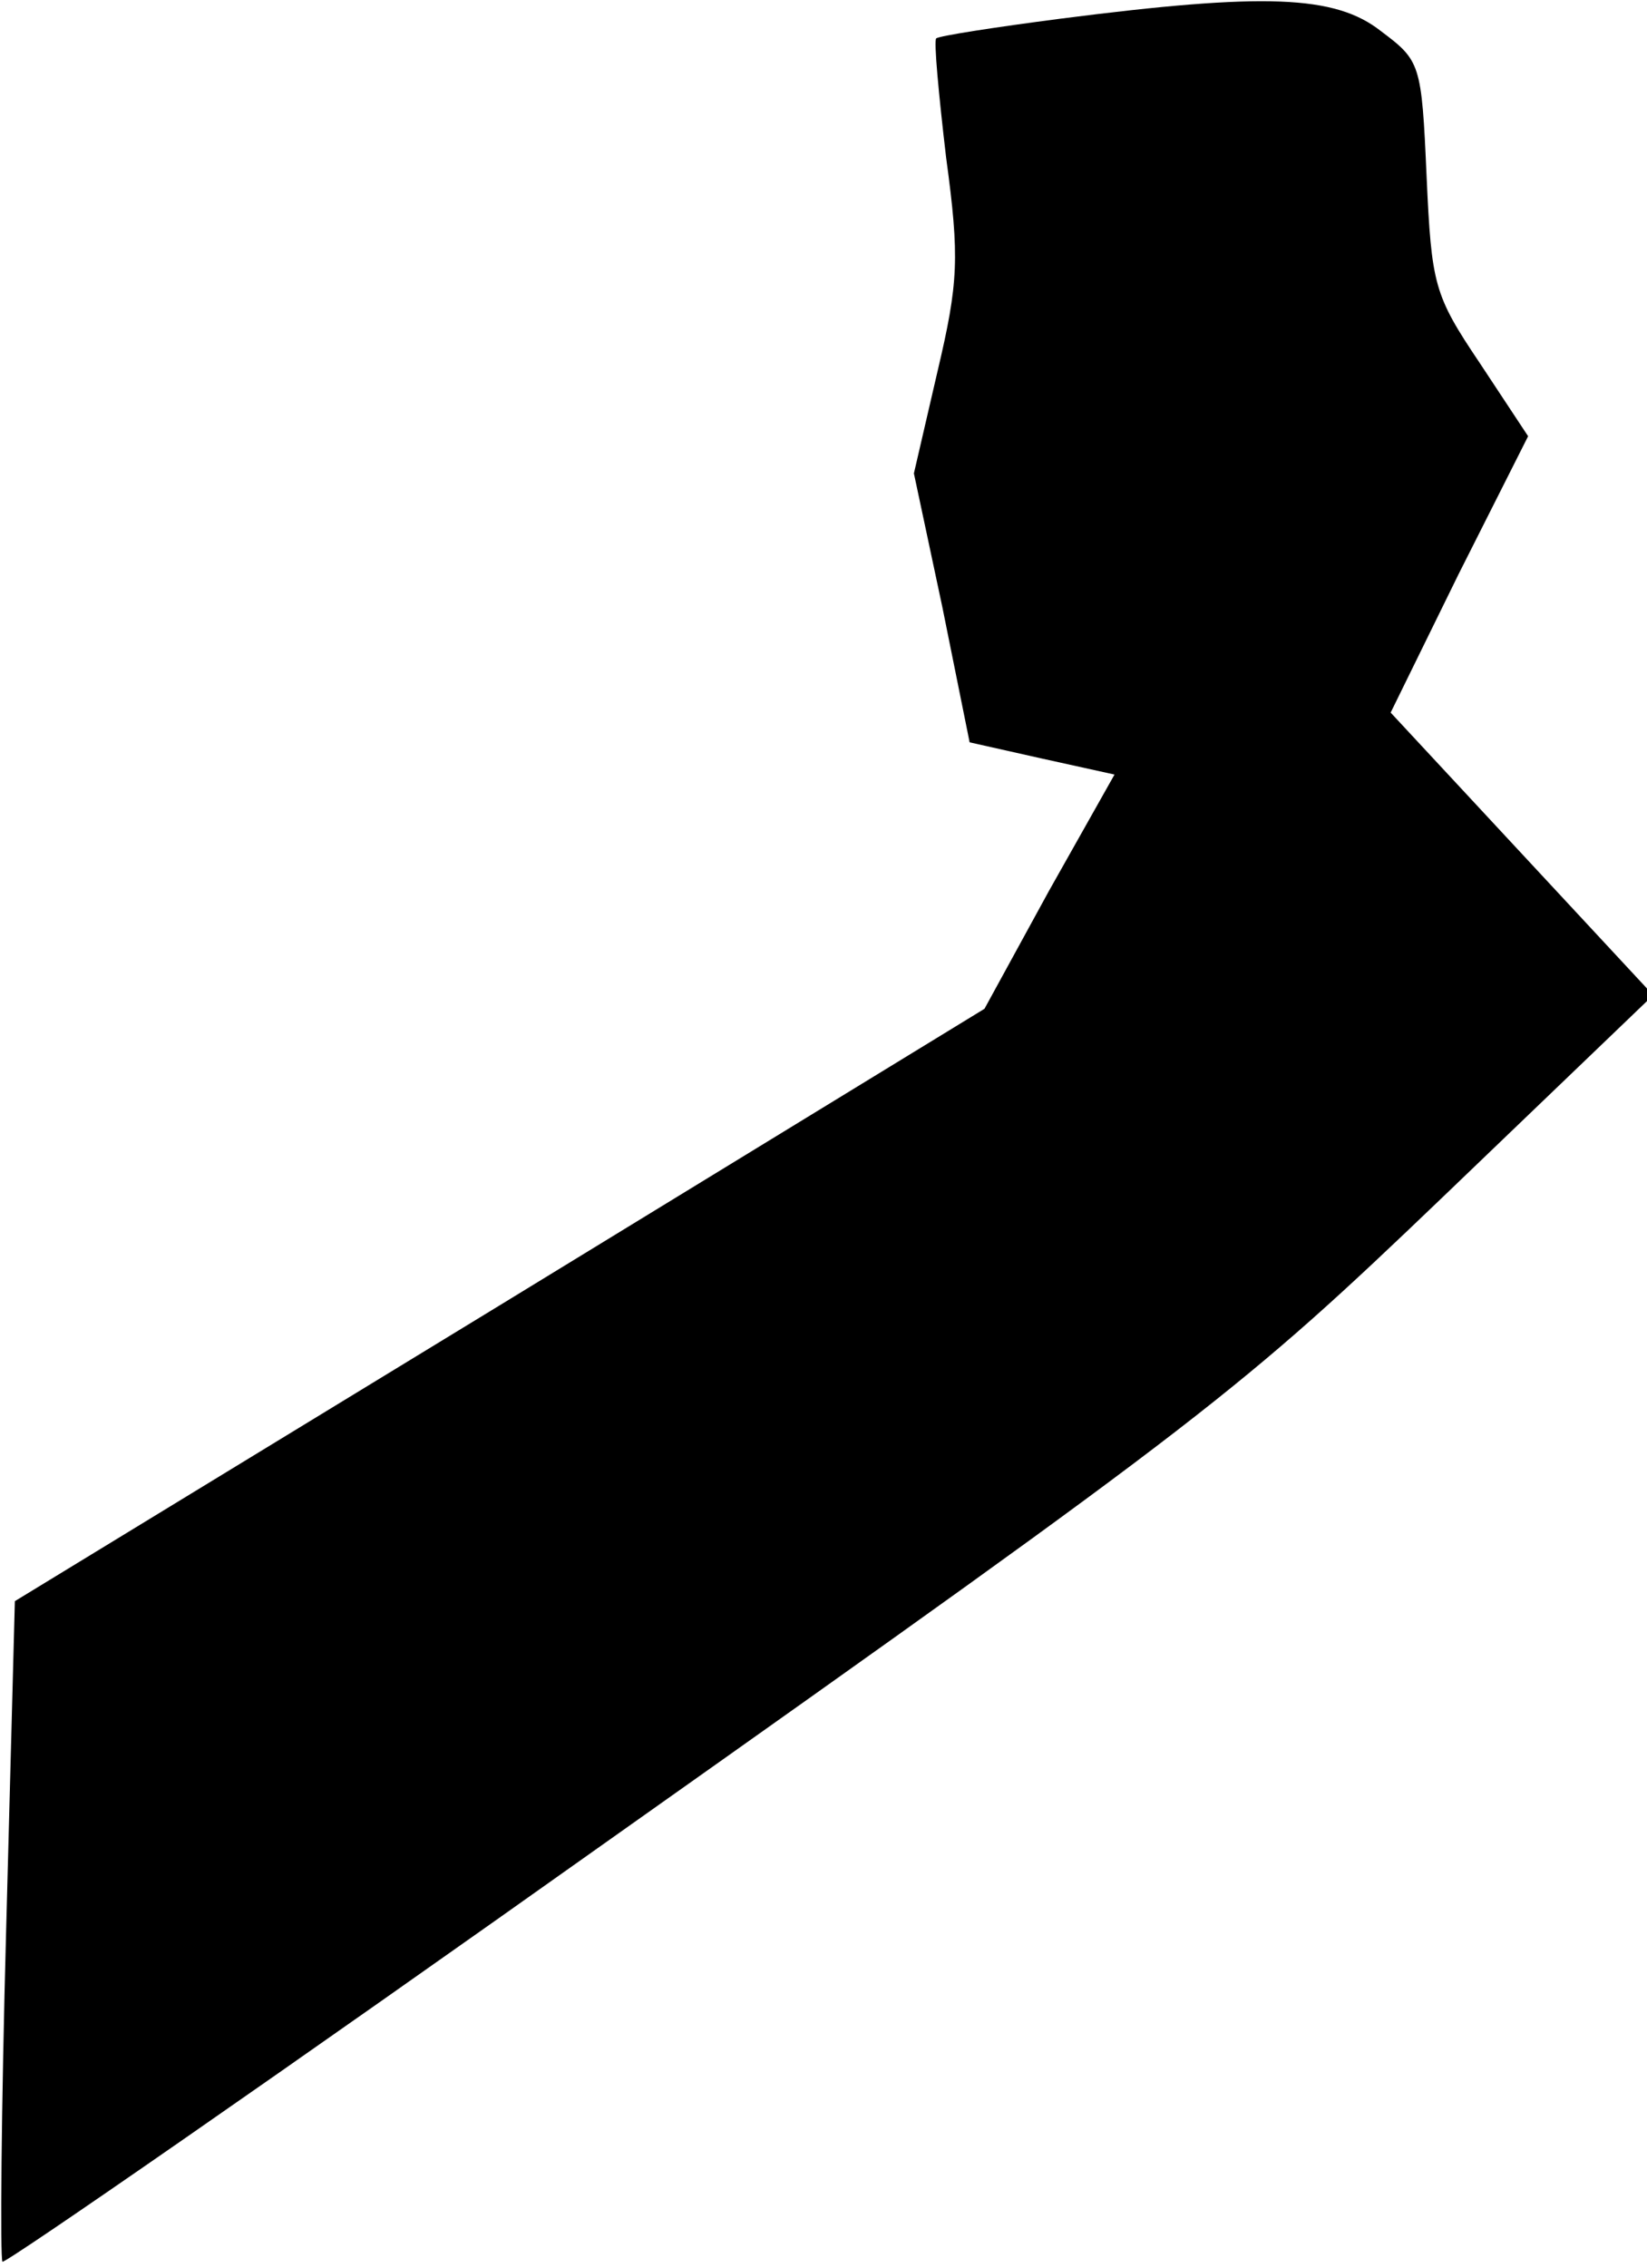 <?xml version="1.0" standalone="no"?>
<!DOCTYPE svg PUBLIC "-//W3C//DTD SVG 20010904//EN"
 "http://www.w3.org/TR/2001/REC-SVG-20010904/DTD/svg10.dtd">
<svg version="1.0" xmlns="http://www.w3.org/2000/svg"
 width="133pt" height="183pt" viewBox="0 0 133 183"
 preserveAspectRatio="xMidYMid meet">
<g transform="translate(0,183) scale(0.1,-0.1)"
fill="#000000" stroke="none">
<path fill="#000000" stroke="none" d="M857 1815 c-54 -7 -99 -14 -101 -16 -2
-2 2 -45 8 -96 11 -81 10 -101 -7 -173 l-19 -82 23 -108 22 -109 58 -13 59
-13 -53 -94 -52 -95 -391 -239 -392 -239 -7 -264 c-4 -146 -5 -267 -3 -269 2
-2 226 153 498 346 475 336 502 357 665 513 l170 163 -106 114 -106 114 55
112 56 111 -39 59 c-37 55 -39 63 -43 151 -4 91 -5 93 -37 117 -37 29 -94 31
-258 10z"/>
</g>
</svg>
